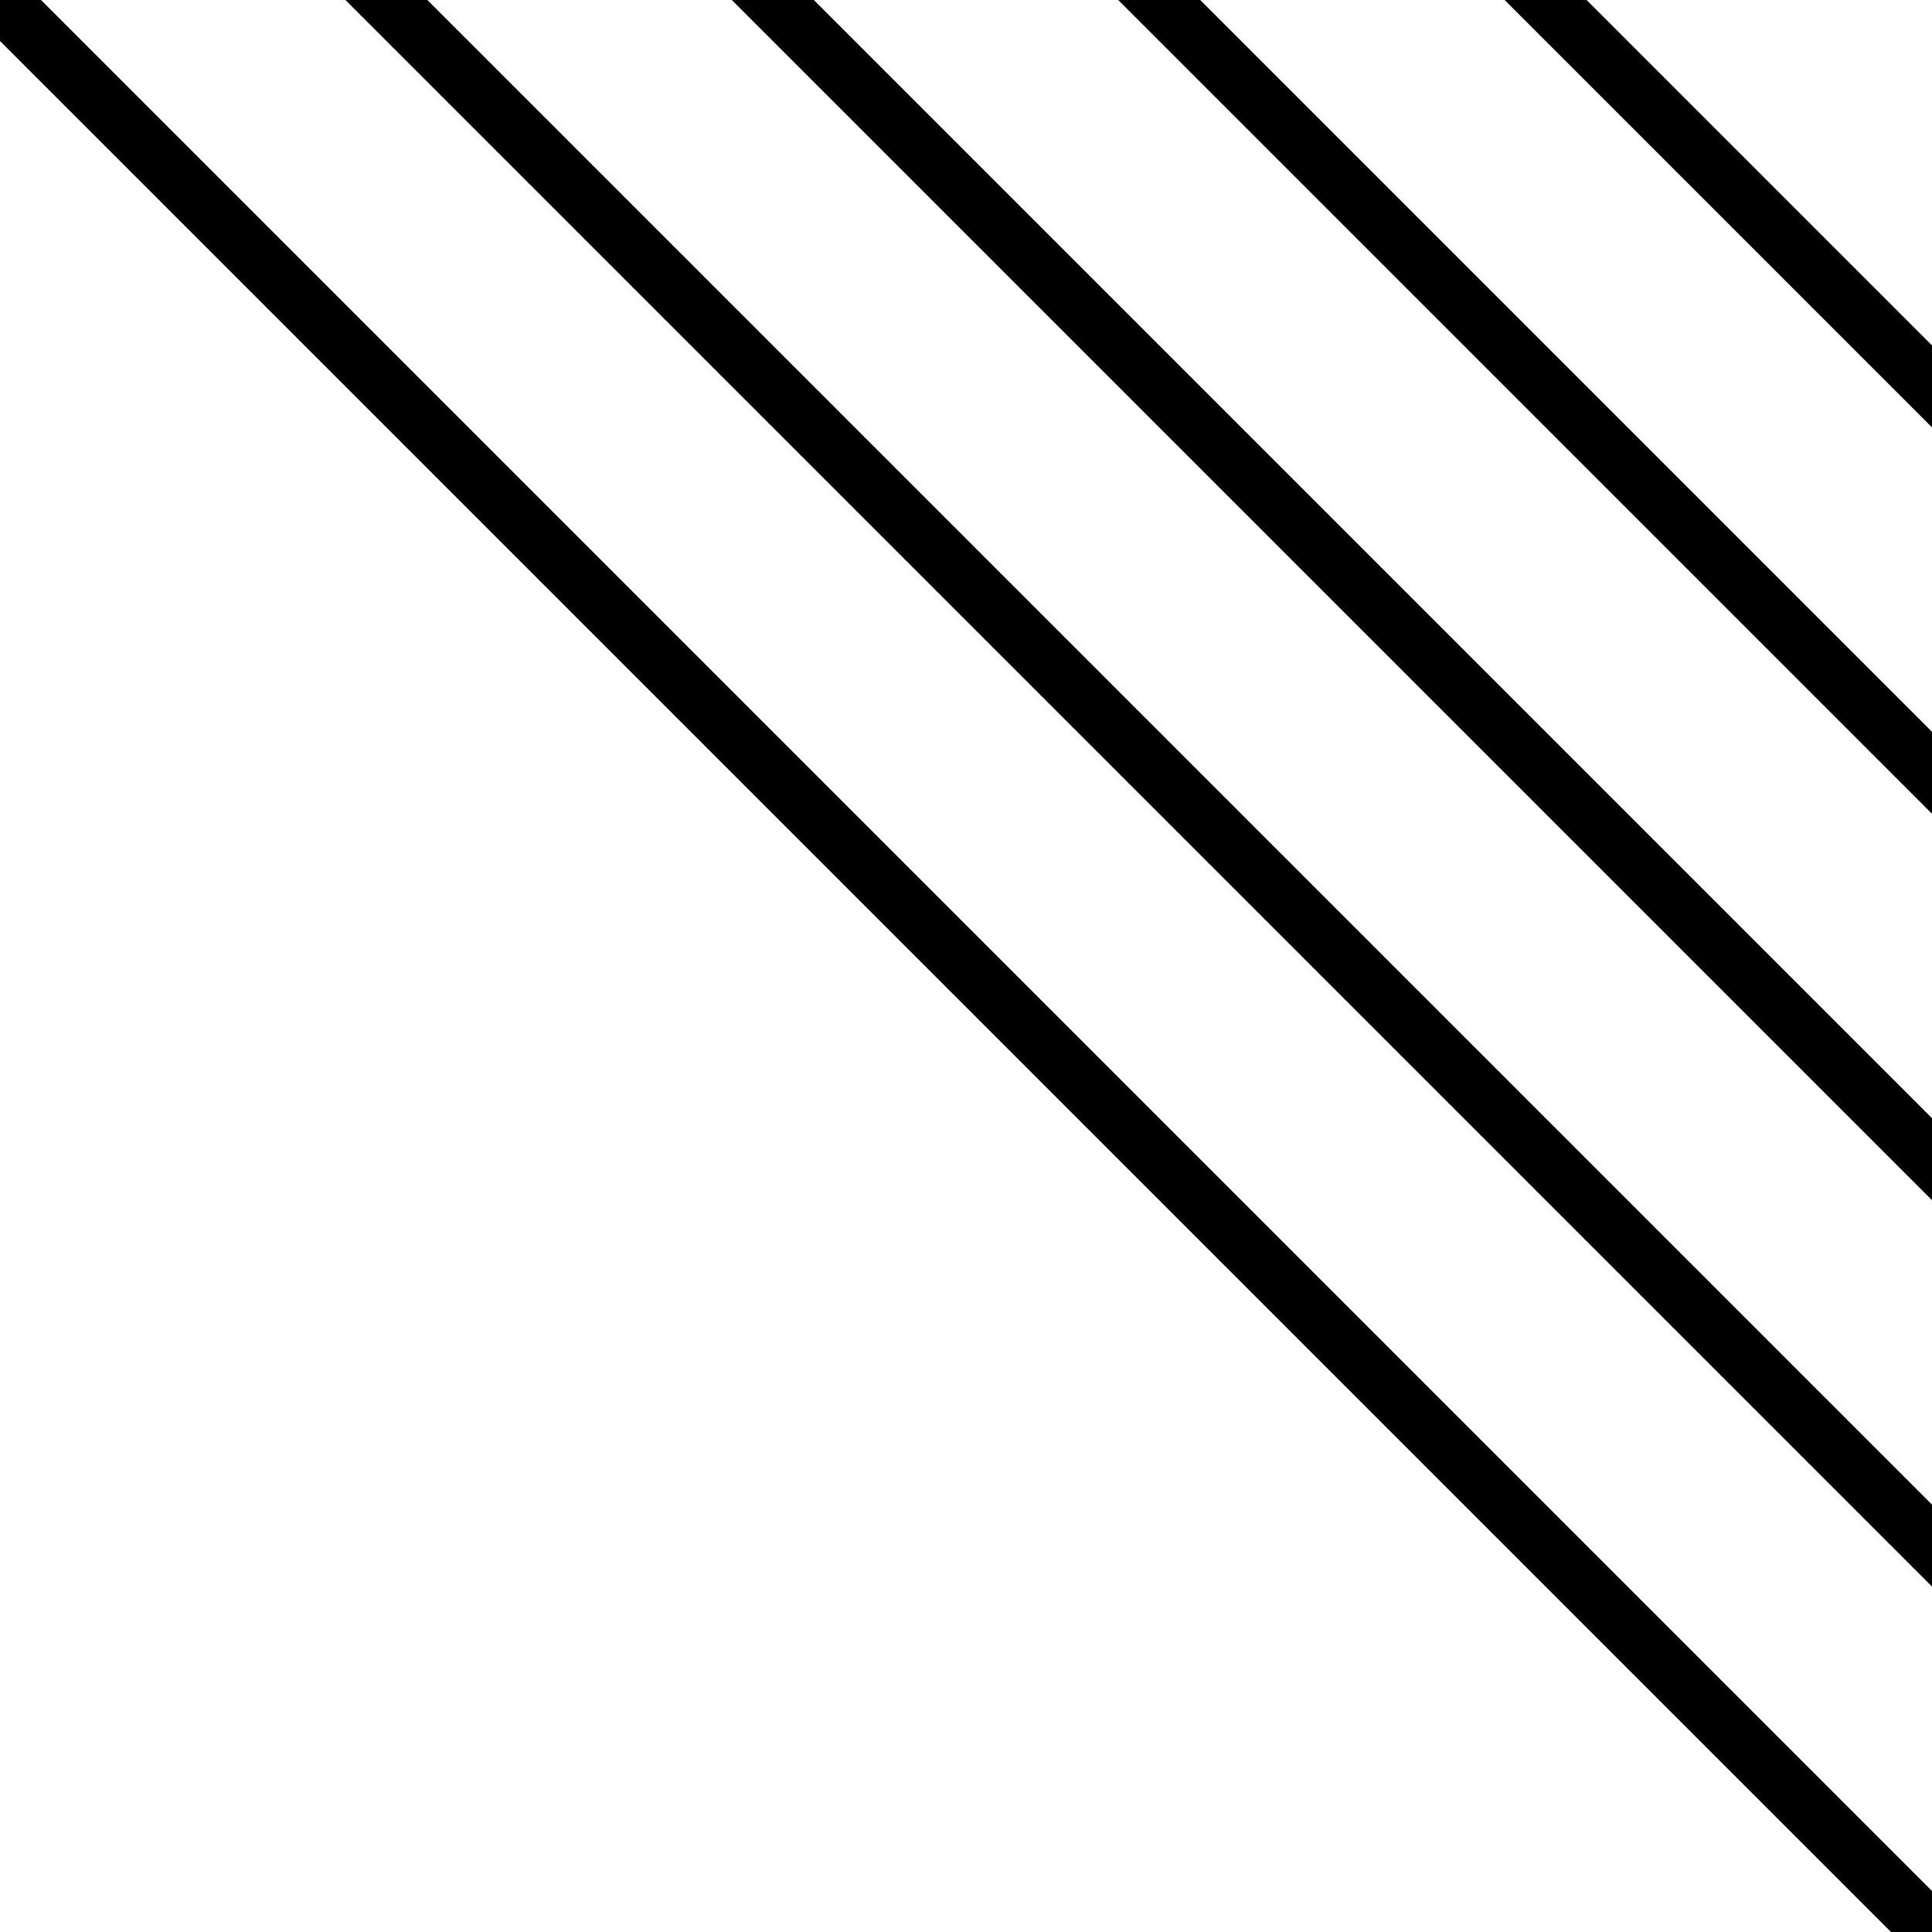 <svg xmlns="http://www.w3.org/2000/svg" viewBox="0 0 100 100">
  <line x1="100" y1="100" fill="none" stroke="#000" stroke-linecap="square" stroke-miterlimit="10" stroke-width="3"/>
  <line x1="100" y1="80" x2="20" fill="none" stroke="#000" stroke-linecap="square" stroke-miterlimit="10" stroke-width="3"/>
  <line x1="100" y1="60" x2="40" fill="none" stroke="#000" stroke-linecap="square" stroke-miterlimit="10" stroke-width="3"/>
  <line x1="100" y1="40" x2="60" fill="none" stroke="#000" stroke-linecap="square" stroke-miterlimit="10" stroke-width="3"/>
  <line x1="100" y1="20" x2="80" fill="none" stroke="#000" stroke-linecap="square" stroke-miterlimit="10" stroke-width="3"/>
</svg>

